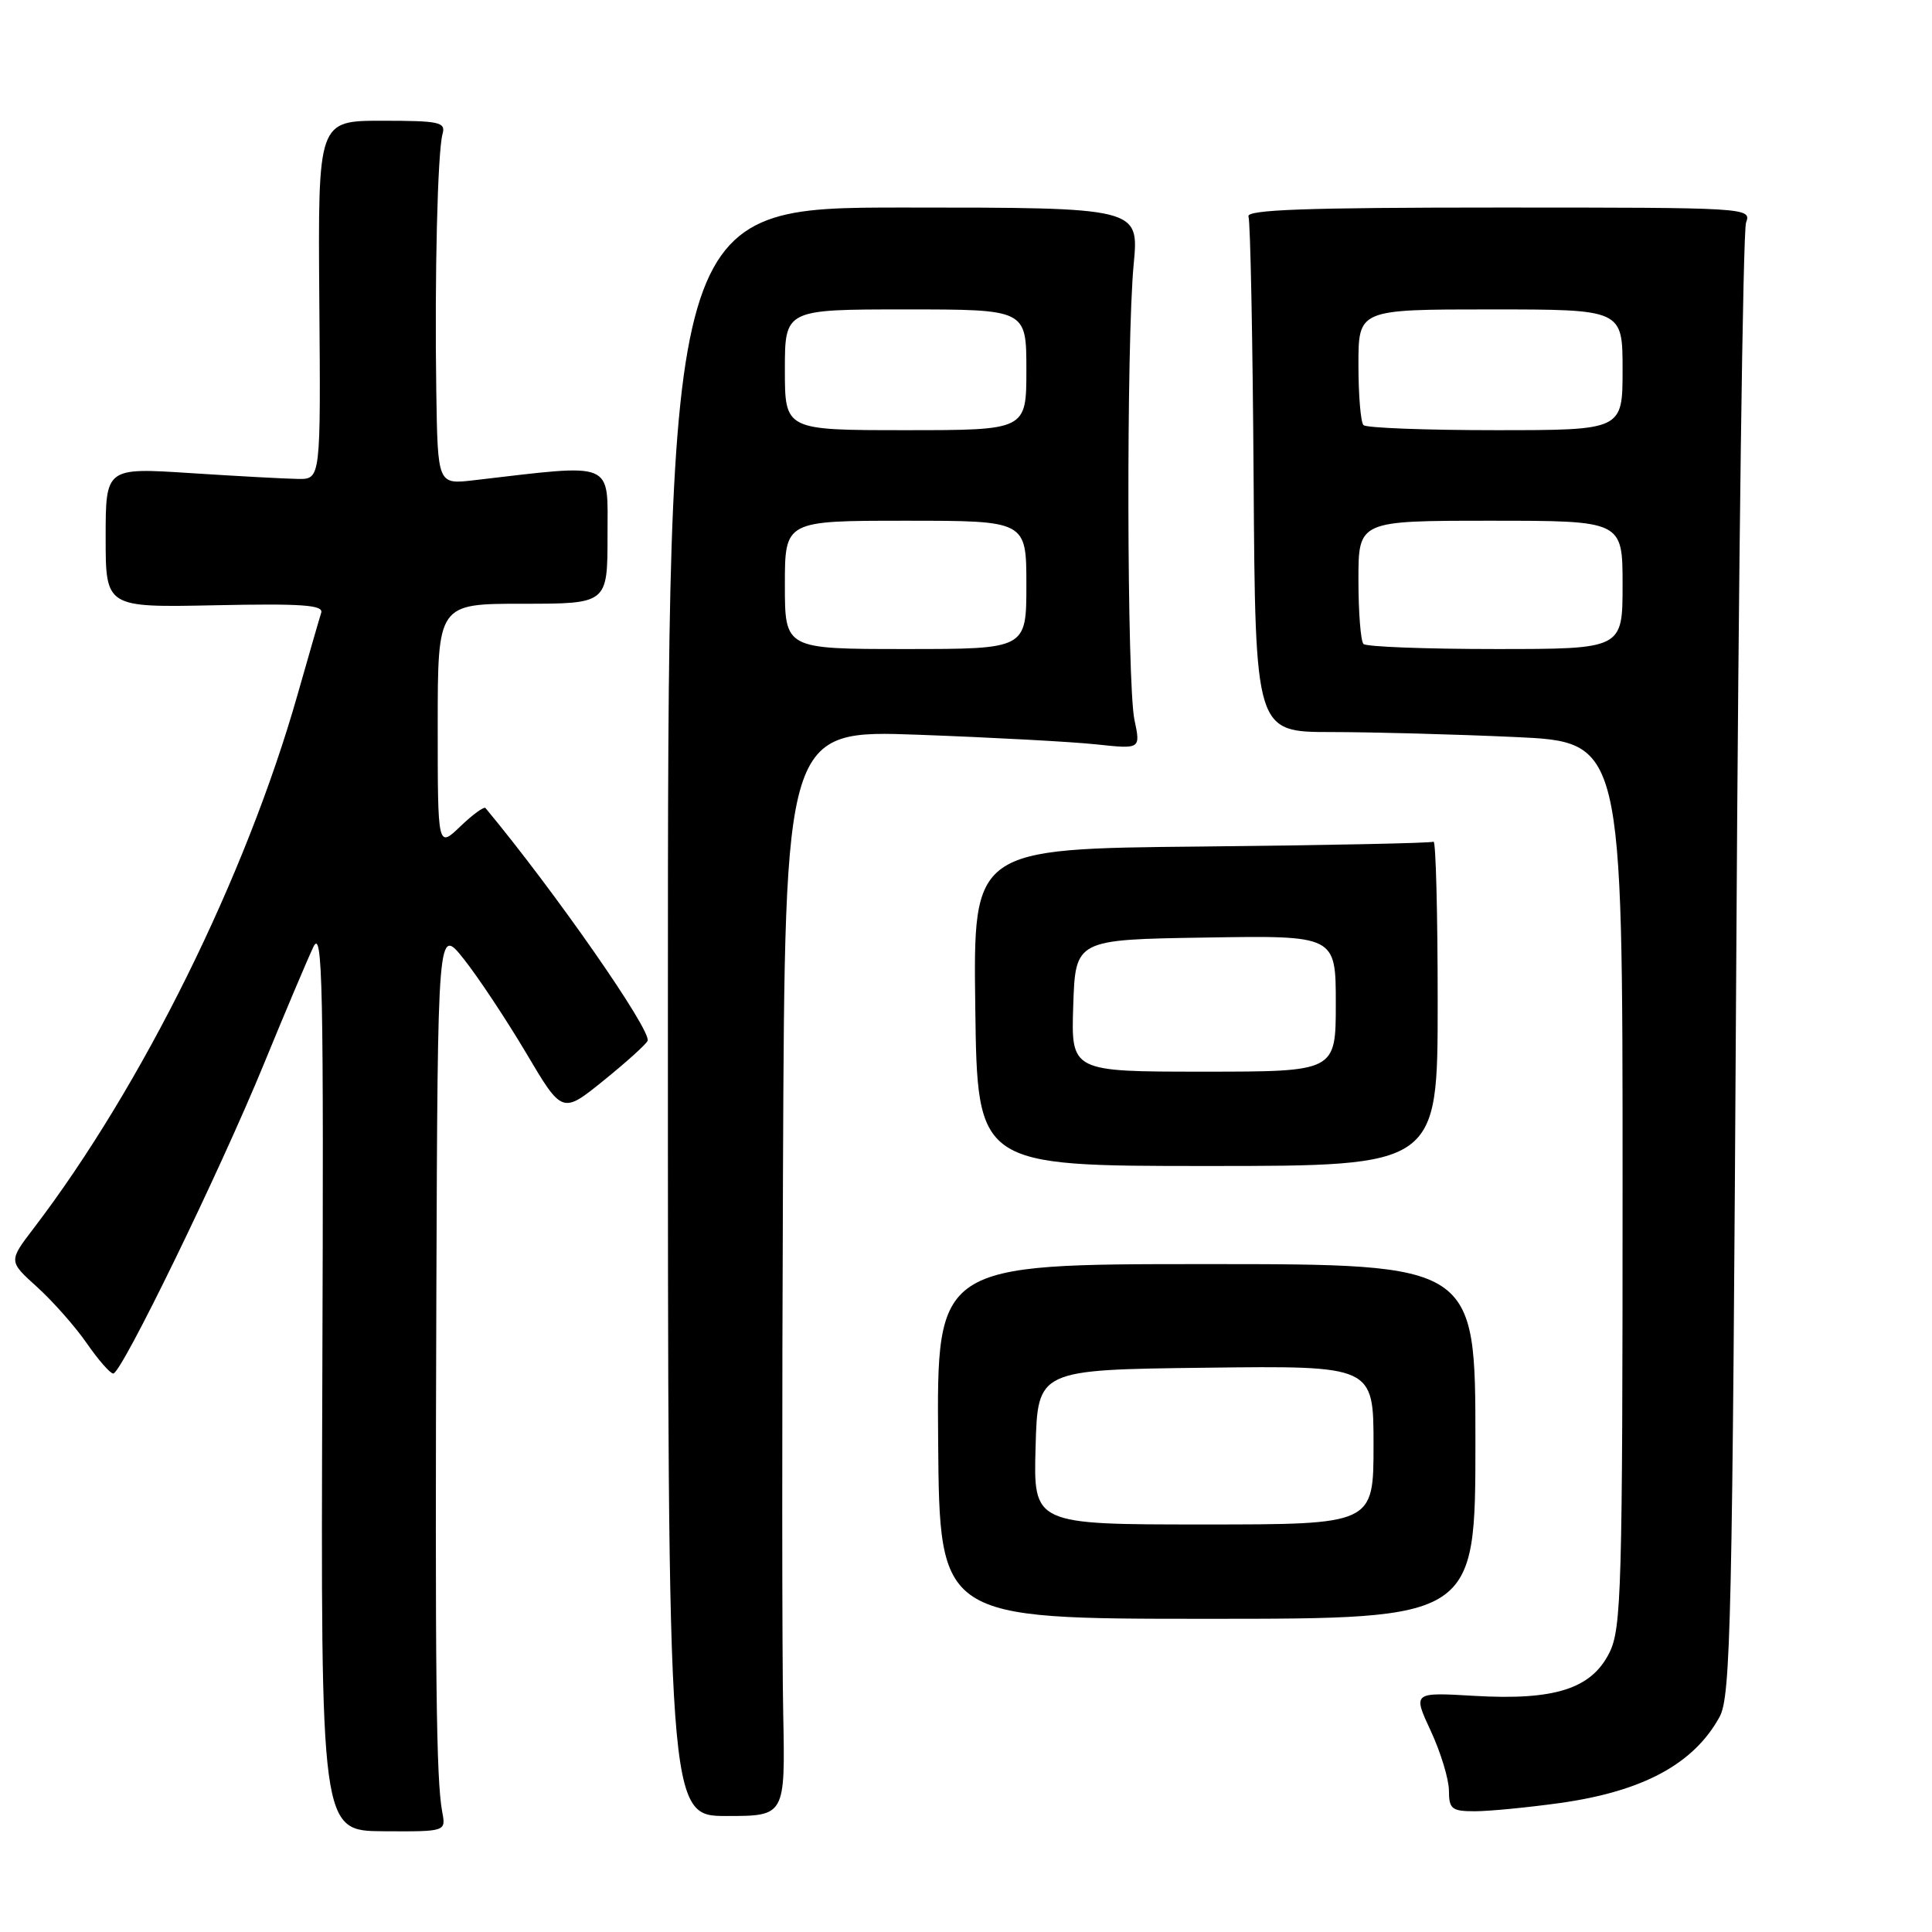 <?xml version="1.0" encoding="UTF-8" standalone="no"?>
<!DOCTYPE svg PUBLIC "-//W3C//DTD SVG 1.1//EN" "http://www.w3.org/Graphics/SVG/1.1/DTD/svg11.dtd" >
<svg xmlns="http://www.w3.org/2000/svg" xmlns:xlink="http://www.w3.org/1999/xlink" version="1.1" viewBox="0 0 256 256">
 <g >
 <path fill="currentColor"
d=" M 58.60 240.10 C 57.79 235.83 57.64 222.04 57.82 171.11 C 58.00 122.72 58.00 122.72 61.48 127.11 C 63.39 129.52 67.10 135.12 69.73 139.55 C 74.50 147.61 74.50 147.61 80.00 143.16 C 83.03 140.71 85.64 138.35 85.81 137.91 C 86.35 136.55 73.47 118.06 64.33 107.07 C 64.14 106.84 62.63 107.93 60.99 109.51 C 58.00 112.37 58.00 112.37 58.00 96.19 C 58.00 80.00 58.00 80.00 69.25 80.00 C 80.50 80.00 80.50 80.00 80.50 70.95 C 80.50 60.97 81.65 61.44 62.75 63.64 C 58.00 64.19 58.00 64.19 57.81 51.84 C 57.58 36.66 57.98 20.10 58.64 17.75 C 59.08 16.18 58.25 16.00 50.63 16.00 C 42.13 16.00 42.13 16.00 42.31 39.75 C 42.50 63.50 42.50 63.50 39.50 63.46 C 37.85 63.44 31.44 63.09 25.25 62.69 C 14.00 61.96 14.00 61.96 14.00 71.23 C 14.00 80.50 14.00 80.50 28.49 80.20 C 40.03 79.96 42.89 80.16 42.56 81.20 C 42.33 81.91 40.93 86.78 39.44 92.00 C 32.60 116.09 18.83 143.94 4.45 162.77 C 1.13 167.12 1.13 167.12 4.92 170.54 C 7.00 172.43 9.96 175.77 11.49 177.98 C 13.02 180.19 14.60 182.00 15.01 182.00 C 16.10 182.00 29.08 155.33 34.96 141.00 C 37.78 134.12 40.73 127.15 41.51 125.50 C 42.75 122.88 42.90 130.06 42.71 182.55 C 42.50 242.60 42.50 242.60 50.80 242.65 C 59.09 242.70 59.09 242.70 58.60 240.10 Z  M 103.78 227.07 C 103.62 219.60 103.61 187.22 103.75 155.11 C 104.00 96.71 104.00 96.71 121.75 97.36 C 131.51 97.72 142.12 98.29 145.32 98.64 C 151.14 99.26 151.14 99.26 150.32 95.38 C 149.31 90.60 149.23 45.29 150.22 35.00 C 150.93 27.50 150.93 27.50 119.72 27.50 C 88.50 27.50 88.50 27.50 88.50 134.07 C 88.50 240.63 88.50 240.63 96.28 240.63 C 104.05 240.63 104.05 240.63 103.78 227.07 Z  M 206.63 238.92 C 217.68 237.38 224.42 233.75 227.85 227.50 C 229.34 224.79 229.55 215.08 230.06 128.00 C 230.36 74.92 230.95 30.60 231.36 29.50 C 232.09 27.52 231.69 27.50 198.54 27.50 C 173.04 27.50 165.09 27.79 165.43 28.69 C 165.68 29.34 165.99 44.98 166.11 63.44 C 166.33 97.00 166.33 97.00 176.41 97.00 C 181.96 97.01 192.91 97.30 200.75 97.66 C 215.00 98.31 215.00 98.31 215.00 156.91 C 215.00 210.69 214.85 215.79 213.25 219.00 C 210.86 223.78 206.01 225.33 195.35 224.71 C 187.20 224.23 187.20 224.23 189.59 229.37 C 190.90 232.19 191.98 235.74 191.99 237.25 C 192.00 239.71 192.36 240.00 195.43 240.00 C 197.31 240.00 202.35 239.51 206.63 238.92 Z  M 195.50 191.00 C 195.50 167.50 195.50 167.50 159.81 167.50 C 124.12 167.50 124.12 167.50 124.31 191.00 C 124.50 214.50 124.50 214.50 160.00 214.50 C 195.50 214.50 195.50 214.50 195.50 191.00 Z  M 190.50 132.85 C 190.50 120.94 190.25 111.34 189.95 111.53 C 189.65 111.72 175.80 112.00 159.18 112.17 C 128.95 112.46 128.95 112.46 129.23 133.48 C 129.50 154.50 129.50 154.50 160.00 154.50 C 190.50 154.50 190.50 154.50 190.50 132.85 Z  M 104.00 77.50 C 104.00 69.00 104.00 69.00 120.00 69.00 C 136.00 69.00 136.00 69.00 136.00 77.50 C 136.00 86.00 136.00 86.00 120.00 86.00 C 104.00 86.00 104.00 86.00 104.00 77.50 Z  M 104.00 49.00 C 104.00 41.00 104.00 41.00 120.00 41.00 C 136.00 41.00 136.00 41.00 136.00 49.00 C 136.00 57.00 136.00 57.00 120.00 57.00 C 104.00 57.00 104.00 57.00 104.00 49.00 Z  M 180.67 85.33 C 180.30 84.97 180.00 81.14 180.00 76.83 C 180.00 69.00 180.00 69.00 197.50 69.00 C 215.00 69.00 215.00 69.00 215.00 77.50 C 215.00 86.00 215.00 86.00 198.17 86.00 C 188.91 86.00 181.03 85.70 180.67 85.33 Z  M 180.67 56.33 C 180.30 55.97 180.00 52.37 180.00 48.33 C 180.00 41.00 180.00 41.00 197.50 41.00 C 215.00 41.00 215.00 41.00 215.00 49.00 C 215.00 57.00 215.00 57.00 198.17 57.00 C 188.91 57.00 181.03 56.70 180.67 56.33 Z  M 137.22 191.75 C 137.50 181.50 137.50 181.50 159.75 181.23 C 182.00 180.96 182.00 180.96 182.00 191.48 C 182.00 202.00 182.00 202.00 159.47 202.00 C 136.93 202.00 136.93 202.00 137.22 191.75 Z  M 142.21 133.25 C 142.50 124.50 142.50 124.50 159.75 124.23 C 177.00 123.95 177.00 123.95 177.00 132.98 C 177.00 142.00 177.00 142.00 159.46 142.00 C 141.92 142.00 141.92 142.00 142.21 133.25 Z "/>
</g>
</svg>